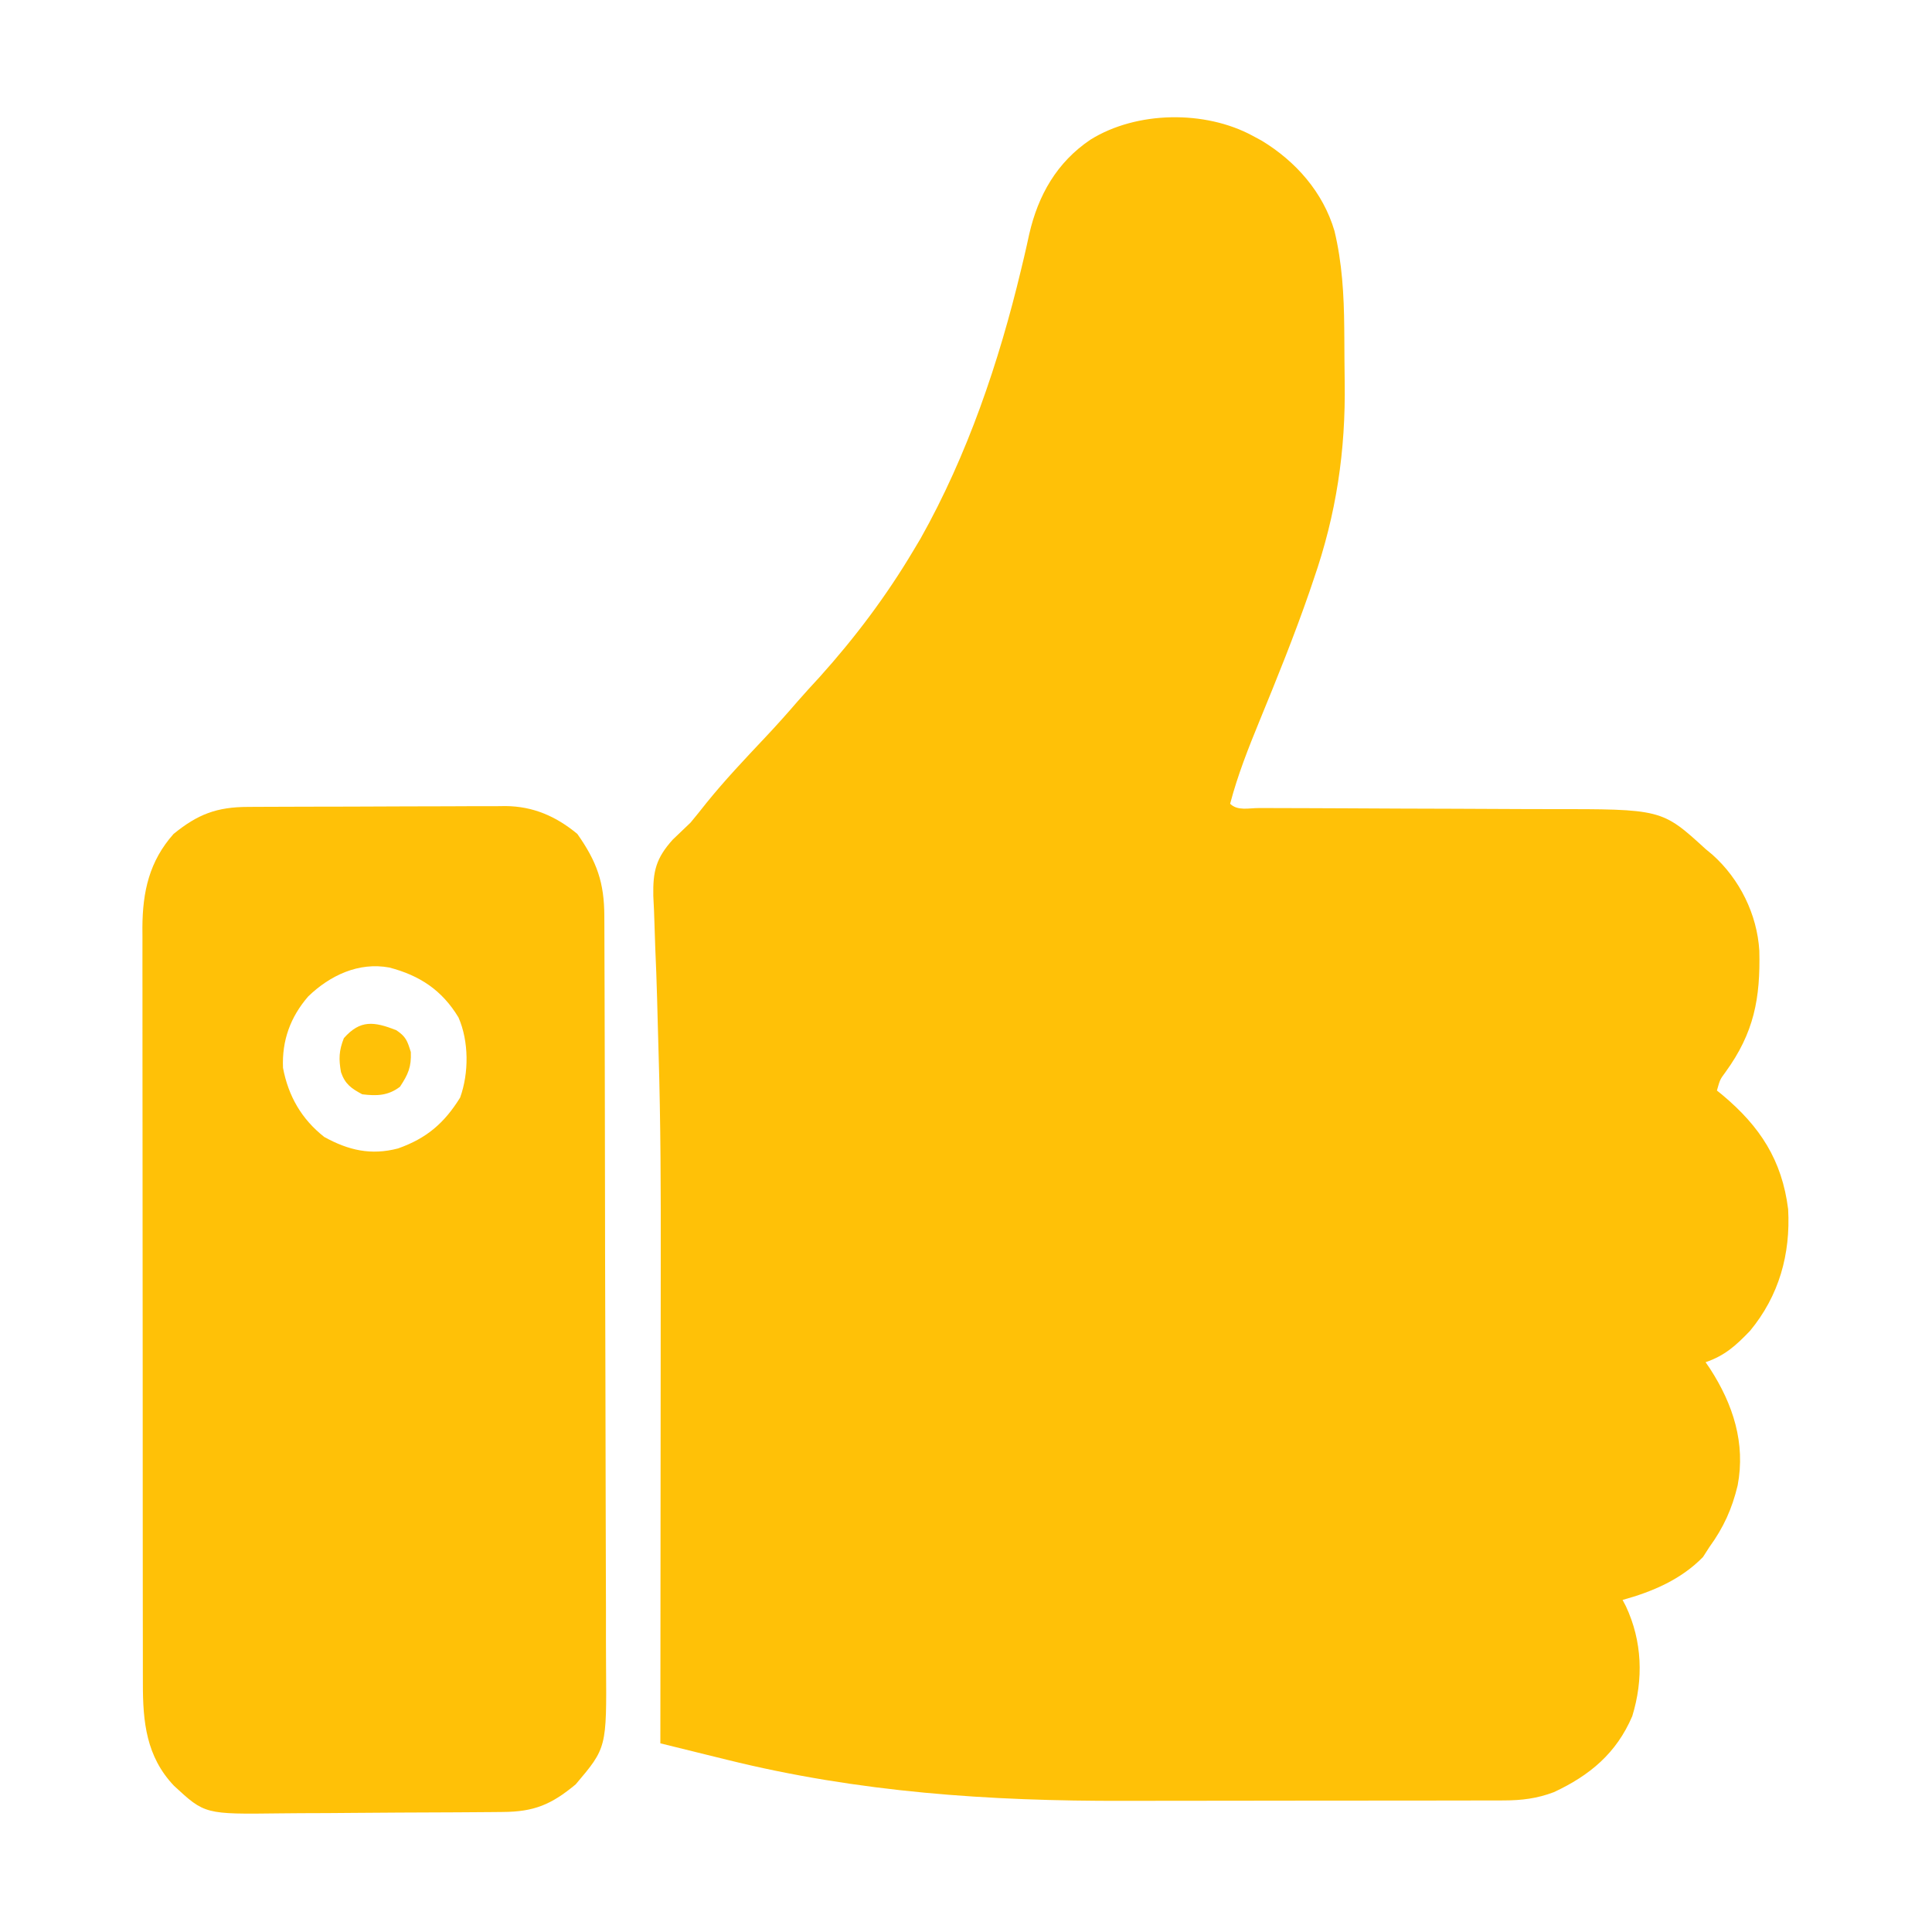 <?xml version="1.0" encoding="UTF-8"?>
<svg version="1.1" xmlns="http://www.w3.org/2000/svg" width="512" height="512">
<path d="M0 0 C1.176 0.636 1.176 0.636 2.375 1.285 C11.427 6.775 18.626 14.956 21.645 25.184 C23.674 33.607 24.164 42.164 24.238 50.801 C24.246 51.717 24.254 52.634 24.263 53.578 C24.276 55.512 24.287 57.445 24.295 59.379 C24.307 61.315 24.327 63.251 24.357 65.187 C24.637 83.477 22.133 100.241 16.125 117.562 C15.754 118.657 15.383 119.752 15.001 120.881 C11.006 132.426 6.427 143.749 1.786 155.047 C-1.173 162.269 -4.011 169.437 -6 177 C-4.039 178.961 -1.031 178.131 1.58 178.143 C2.528 178.143 3.477 178.142 4.454 178.142 C5.448 178.145 6.441 178.149 7.465 178.152 C9.633 178.16 11.801 178.165 13.969 178.169 C17.409 178.176 20.848 178.191 24.288 178.21 C34.072 178.262 43.856 178.31 53.641 178.326 C59.62 178.336 65.599 178.366 71.579 178.407 C73.851 178.42 76.123 178.425 78.396 178.422 C108.399 178.4 108.399 178.4 120 189 C120.603 189.501 121.207 190.003 121.828 190.52 C129.033 196.957 133.656 206.312 134.238 215.941 C134.542 228.577 132.847 237.689 125.27 248.125 C123.824 250.078 123.824 250.078 123 253 C123.508 253.412 124.016 253.825 124.539 254.25 C134.403 262.525 140.245 271.433 141.875 284.438 C142.536 296.378 139.466 307.388 131.781 316.684 C128.081 320.538 125.116 323.256 120 325 C120.597 325.874 120.597 325.874 121.207 326.766 C127.283 336.169 130.623 346.46 128.496 357.652 C126.997 363.896 124.756 368.817 121 374 C120.443 374.866 119.886 375.733 119.312 376.625 C113.508 382.587 105.916 385.82 98 388 C98.433 388.822 98.433 388.822 98.875 389.66 C103.219 398.936 103.574 409.016 100.562 418.812 C96.368 428.633 89.302 434.503 79.797 438.941 C75.342 440.627 71.267 441.125 66.52 441.134 C65.431 441.138 64.341 441.142 63.218 441.147 C62.032 441.146 60.846 441.146 59.624 441.145 C58.366 441.149 57.108 441.152 55.812 441.155 C52.36 441.164 48.908 441.167 45.455 441.167 C43.284 441.168 41.112 441.17 38.94 441.173 C31.318 441.182 23.697 441.186 16.075 441.185 C9.051 441.185 2.028 441.195 -4.995 441.211 C-11.075 441.224 -17.156 441.229 -23.236 441.229 C-26.844 441.229 -30.451 441.231 -34.059 441.242 C-69.863 441.342 -104.522 438.992 -139.367 430.348 C-141.086 429.925 -142.806 429.502 -144.525 429.08 C-148.685 428.058 -152.843 427.031 -157 426 C-156.999 424.82 -156.999 424.82 -156.997 423.616 C-156.975 404.089 -156.958 384.562 -156.948 365.035 C-156.943 354.673 -156.934 344.31 -156.921 333.948 C-156.912 326.638 -156.908 319.327 -156.906 312.017 C-156.905 307.469 -156.901 302.922 -156.893 298.374 C-156.861 279.913 -156.914 261.47 -157.47 243.016 C-157.543 240.559 -157.61 238.103 -157.675 235.646 C-157.717 234.056 -157.759 232.467 -157.802 230.877 C-157.822 230.105 -157.842 229.333 -157.864 228.538 C-157.986 224.061 -158.152 219.588 -158.351 215.114 C-158.437 213.041 -158.501 210.969 -158.557 208.896 C-158.625 206.408 -158.726 203.921 -158.869 201.437 C-158.99 194.884 -158.162 191.455 -153.72 186.511 C-152.151 185.002 -150.578 183.499 -149 182 C-147.579 180.292 -146.179 178.565 -144.812 176.812 C-139.91 170.747 -134.577 165.118 -129.23 159.445 C-126.283 156.315 -123.422 153.125 -120.621 149.863 C-118.705 147.661 -116.725 145.524 -114.75 143.375 C-105.42 132.998 -97.141 121.988 -90 110 C-89.357 108.922 -88.714 107.845 -88.051 106.734 C-75.64 84.683 -67.255 59.93 -61.387 35.387 C-61.13 34.314 -60.873 33.241 -60.609 32.135 C-60.138 30.124 -59.685 28.109 -59.253 26.089 C-56.882 15.731 -51.931 7.005 -43 1 C-30.785 -6.591 -12.65 -6.859 0 0 Z " fill="#ffc107" transform="translate(332,36)"/>
<path d="M0 0 C0.789 -0.005 1.578 -0.01 2.391 -0.015 C5.003 -0.03 7.615 -0.036 10.228 -0.042 C12.045 -0.048 13.862 -0.054 15.68 -0.059 C19.493 -0.07 23.306 -0.076 27.119 -0.079 C31.996 -0.085 36.873 -0.109 41.749 -0.137 C45.505 -0.156 49.261 -0.161 53.017 -0.162 C54.814 -0.165 56.611 -0.173 58.409 -0.187 C60.929 -0.204 63.448 -0.202 65.969 -0.195 C67.074 -0.209 67.074 -0.209 68.202 -0.223 C75.526 -0.165 81.611 2.488 87.243 7.161 C92.424 14.521 94.392 20.051 94.397 29.034 C94.404 30.412 94.404 30.412 94.41 31.817 C94.424 34.908 94.43 37.999 94.436 41.089 C94.444 43.3 94.452 45.511 94.461 47.721 C94.487 54.994 94.502 62.267 94.517 69.54 C94.522 72.043 94.527 74.546 94.533 77.05 C94.554 87.463 94.573 97.876 94.584 108.29 C94.587 110.992 94.59 113.694 94.593 116.396 C94.594 117.067 94.595 117.739 94.596 118.431 C94.608 129.301 94.641 140.17 94.683 151.04 C94.726 162.207 94.749 173.374 94.754 184.541 C94.758 190.808 94.77 197.074 94.802 203.341 C94.832 209.24 94.839 215.139 94.827 221.038 C94.827 223.2 94.835 225.361 94.853 227.523 C95.02 249.347 95.02 249.347 86.806 259.036 C80.314 264.419 75.774 266.307 67.442 266.354 C66.648 266.362 65.854 266.37 65.036 266.379 C62.406 266.404 59.776 266.42 57.146 266.435 C56.245 266.44 55.345 266.445 54.417 266.451 C49.646 266.477 44.875 266.497 40.105 266.511 C36.168 266.525 32.231 266.552 28.294 266.593 C23.531 266.643 18.769 266.667 14.006 266.674 C12.197 266.681 10.389 266.696 8.58 266.72 C-11.474 266.972 -11.474 266.972 -19.641 259.419 C-27.002 251.683 -27.91 242.46 -27.891 232.3 C-27.893 231.419 -27.895 230.538 -27.897 229.631 C-27.904 226.685 -27.903 223.74 -27.902 220.795 C-27.905 218.68 -27.908 216.566 -27.912 214.452 C-27.921 208.712 -27.923 202.972 -27.924 197.232 C-27.925 193.645 -27.927 190.058 -27.93 186.471 C-27.939 173.953 -27.943 161.435 -27.942 148.918 C-27.942 137.255 -27.952 125.592 -27.968 113.929 C-27.981 103.911 -27.986 93.893 -27.986 83.875 C-27.985 77.894 -27.988 71.913 -27.999 65.932 C-28.009 60.305 -28.009 54.679 -28.001 49.052 C-28 46.99 -28.003 44.928 -28.009 42.866 C-28.016 40.045 -28.012 37.224 -28.004 34.403 C-28.009 33.593 -28.014 32.783 -28.02 31.948 C-27.963 22.443 -26.196 14.402 -19.757 7.161 C-13.316 1.919 -8.276 0.012 0 0 Z M15.935 50.212 C11.199 55.67 8.935 61.914 9.243 69.161 C10.672 76.683 14.18 82.75 20.181 87.474 C26.611 91.017 32.56 92.389 39.731 90.509 C47.292 87.836 51.978 83.814 56.181 77.036 C58.527 70.541 58.521 62.119 55.743 55.786 C51.381 48.571 45.491 44.681 37.442 42.571 C29.291 41.051 21.704 44.653 15.935 50.212 Z " fill="#ffc107" transform="translate(65.757,213.839)"/>
<path d="M0 0 C2.586 1.724 2.942 2.814 3.875 5.812 C4.03 9.772 3.168 11.711 1 15 C-2.146 17.387 -5.141 17.473 -9 17 C-11.893 15.457 -13.558 14.299 -14.637 11.129 C-15.253 7.625 -15.185 5.472 -13.875 2.125 C-9.526 -2.804 -5.881 -2.287 0 0 Z " fill="#ffc107" transform="translate(105,273)"/>
</svg>
